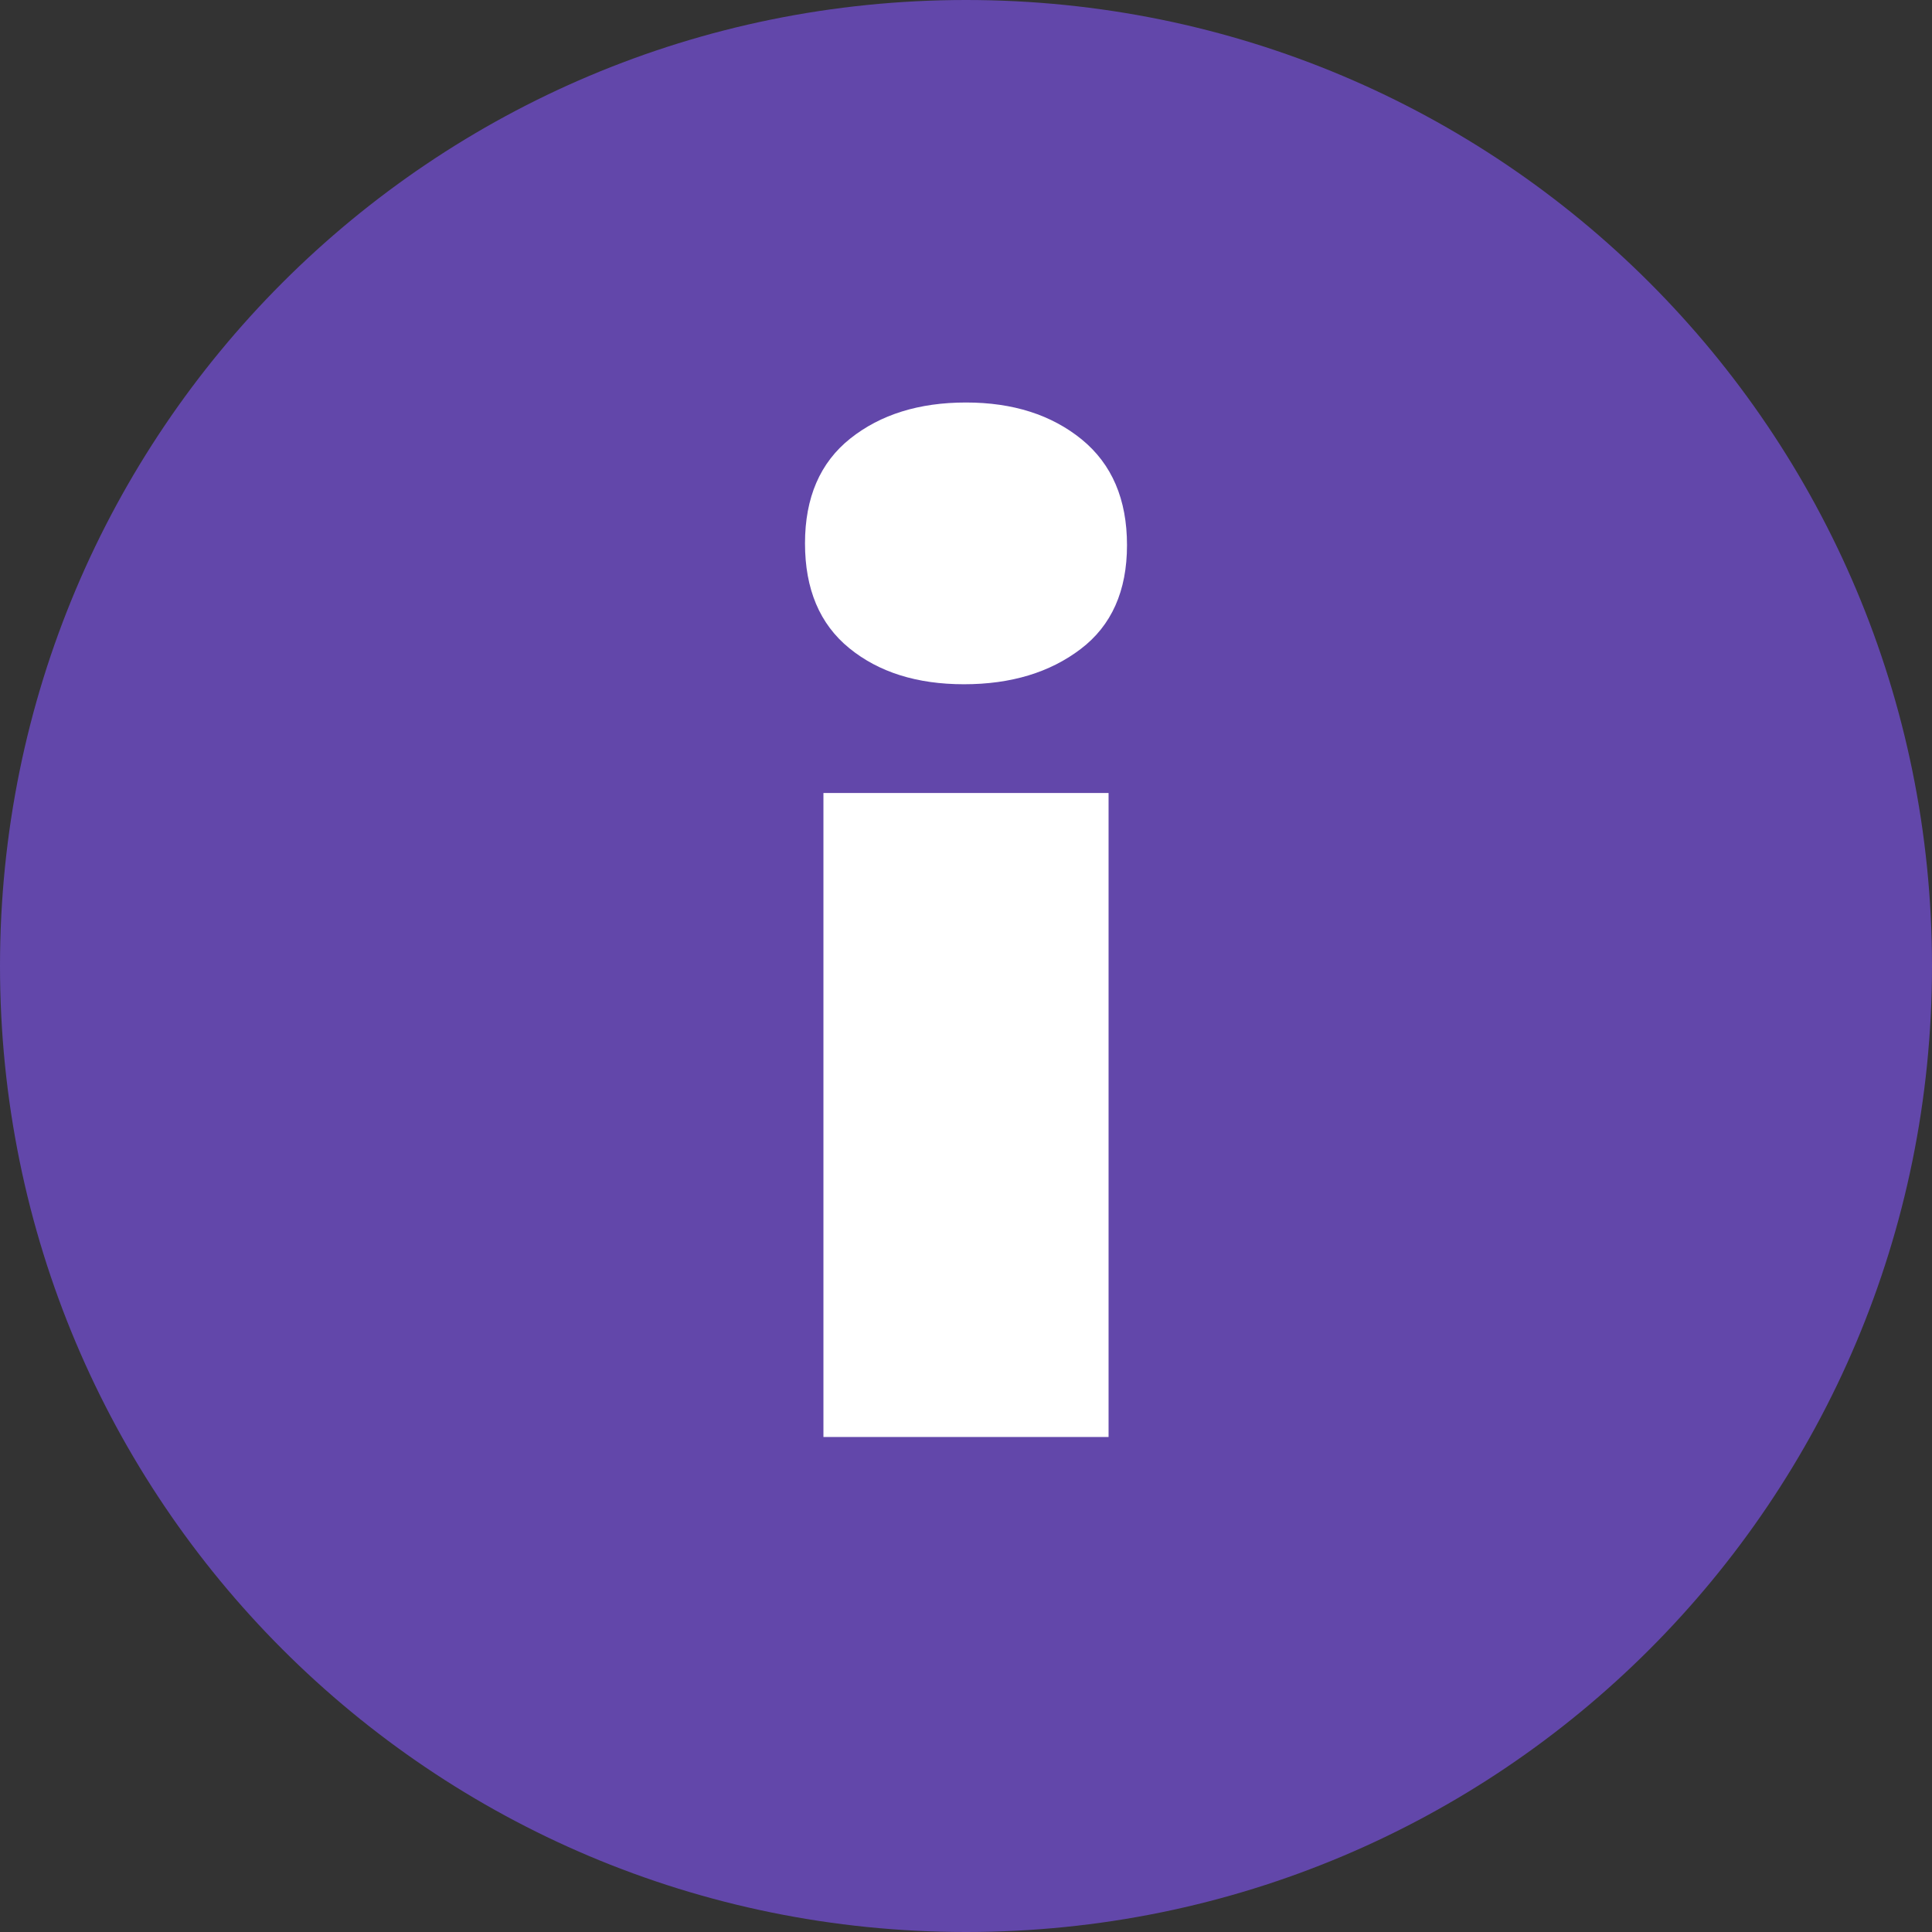 <?xml version="1.0" encoding="UTF-8"?>
<svg width="24px" height="24px" viewBox="0 0 24 24" version="1.1" xmlns="http://www.w3.org/2000/svg" xmlns:xlink="http://www.w3.org/1999/xlink">
    <rect x="0" y="0" width="24" height="24" fill="#333333" stroke="none"/>
    <title>Tooltip</title>
    <g id="PFD-pages-&amp;-components" stroke="none" stroke-width="1" fill="none" fill-rule="evenodd">
        <g id="PFD---Tooltip" transform="translate(-706, -361)" fill-rule="nonzero">
            <g id="Tooltip" transform="translate(706, 361)">
                <path d="M12,0 C5.36,0 0,5.36 0,12 C0,18.64 5.36,24 12,24 C18.64,24 24,18.64 24,12 C24,5.36 18.64,0 12,0 Z" id="Shape-Copy-48" fill="#6247aa"></path>
                <path d="M12,5 C12.583,5 13.062,5.153 13.438,5.459 C13.813,5.766 14,6.203 14,6.772 C14,7.341 13.808,7.771 13.425,8.062 C13.042,8.354 12.558,8.5 11.975,8.5 C11.392,8.5 10.917,8.351 10.55,8.052 C10.183,7.753 10,7.319 10,6.75 C10,6.181 10.187,5.747 10.562,5.448 C10.938,5.149 11.417,5 12,5 Z M10.229,9.851 L13.771,9.851 L13.771,17.851 L10.229,17.851 L10.229,9.851 Z" id="i" fill="#FFFFFF"></path>
            </g>
        </g>
    </g>
</svg>